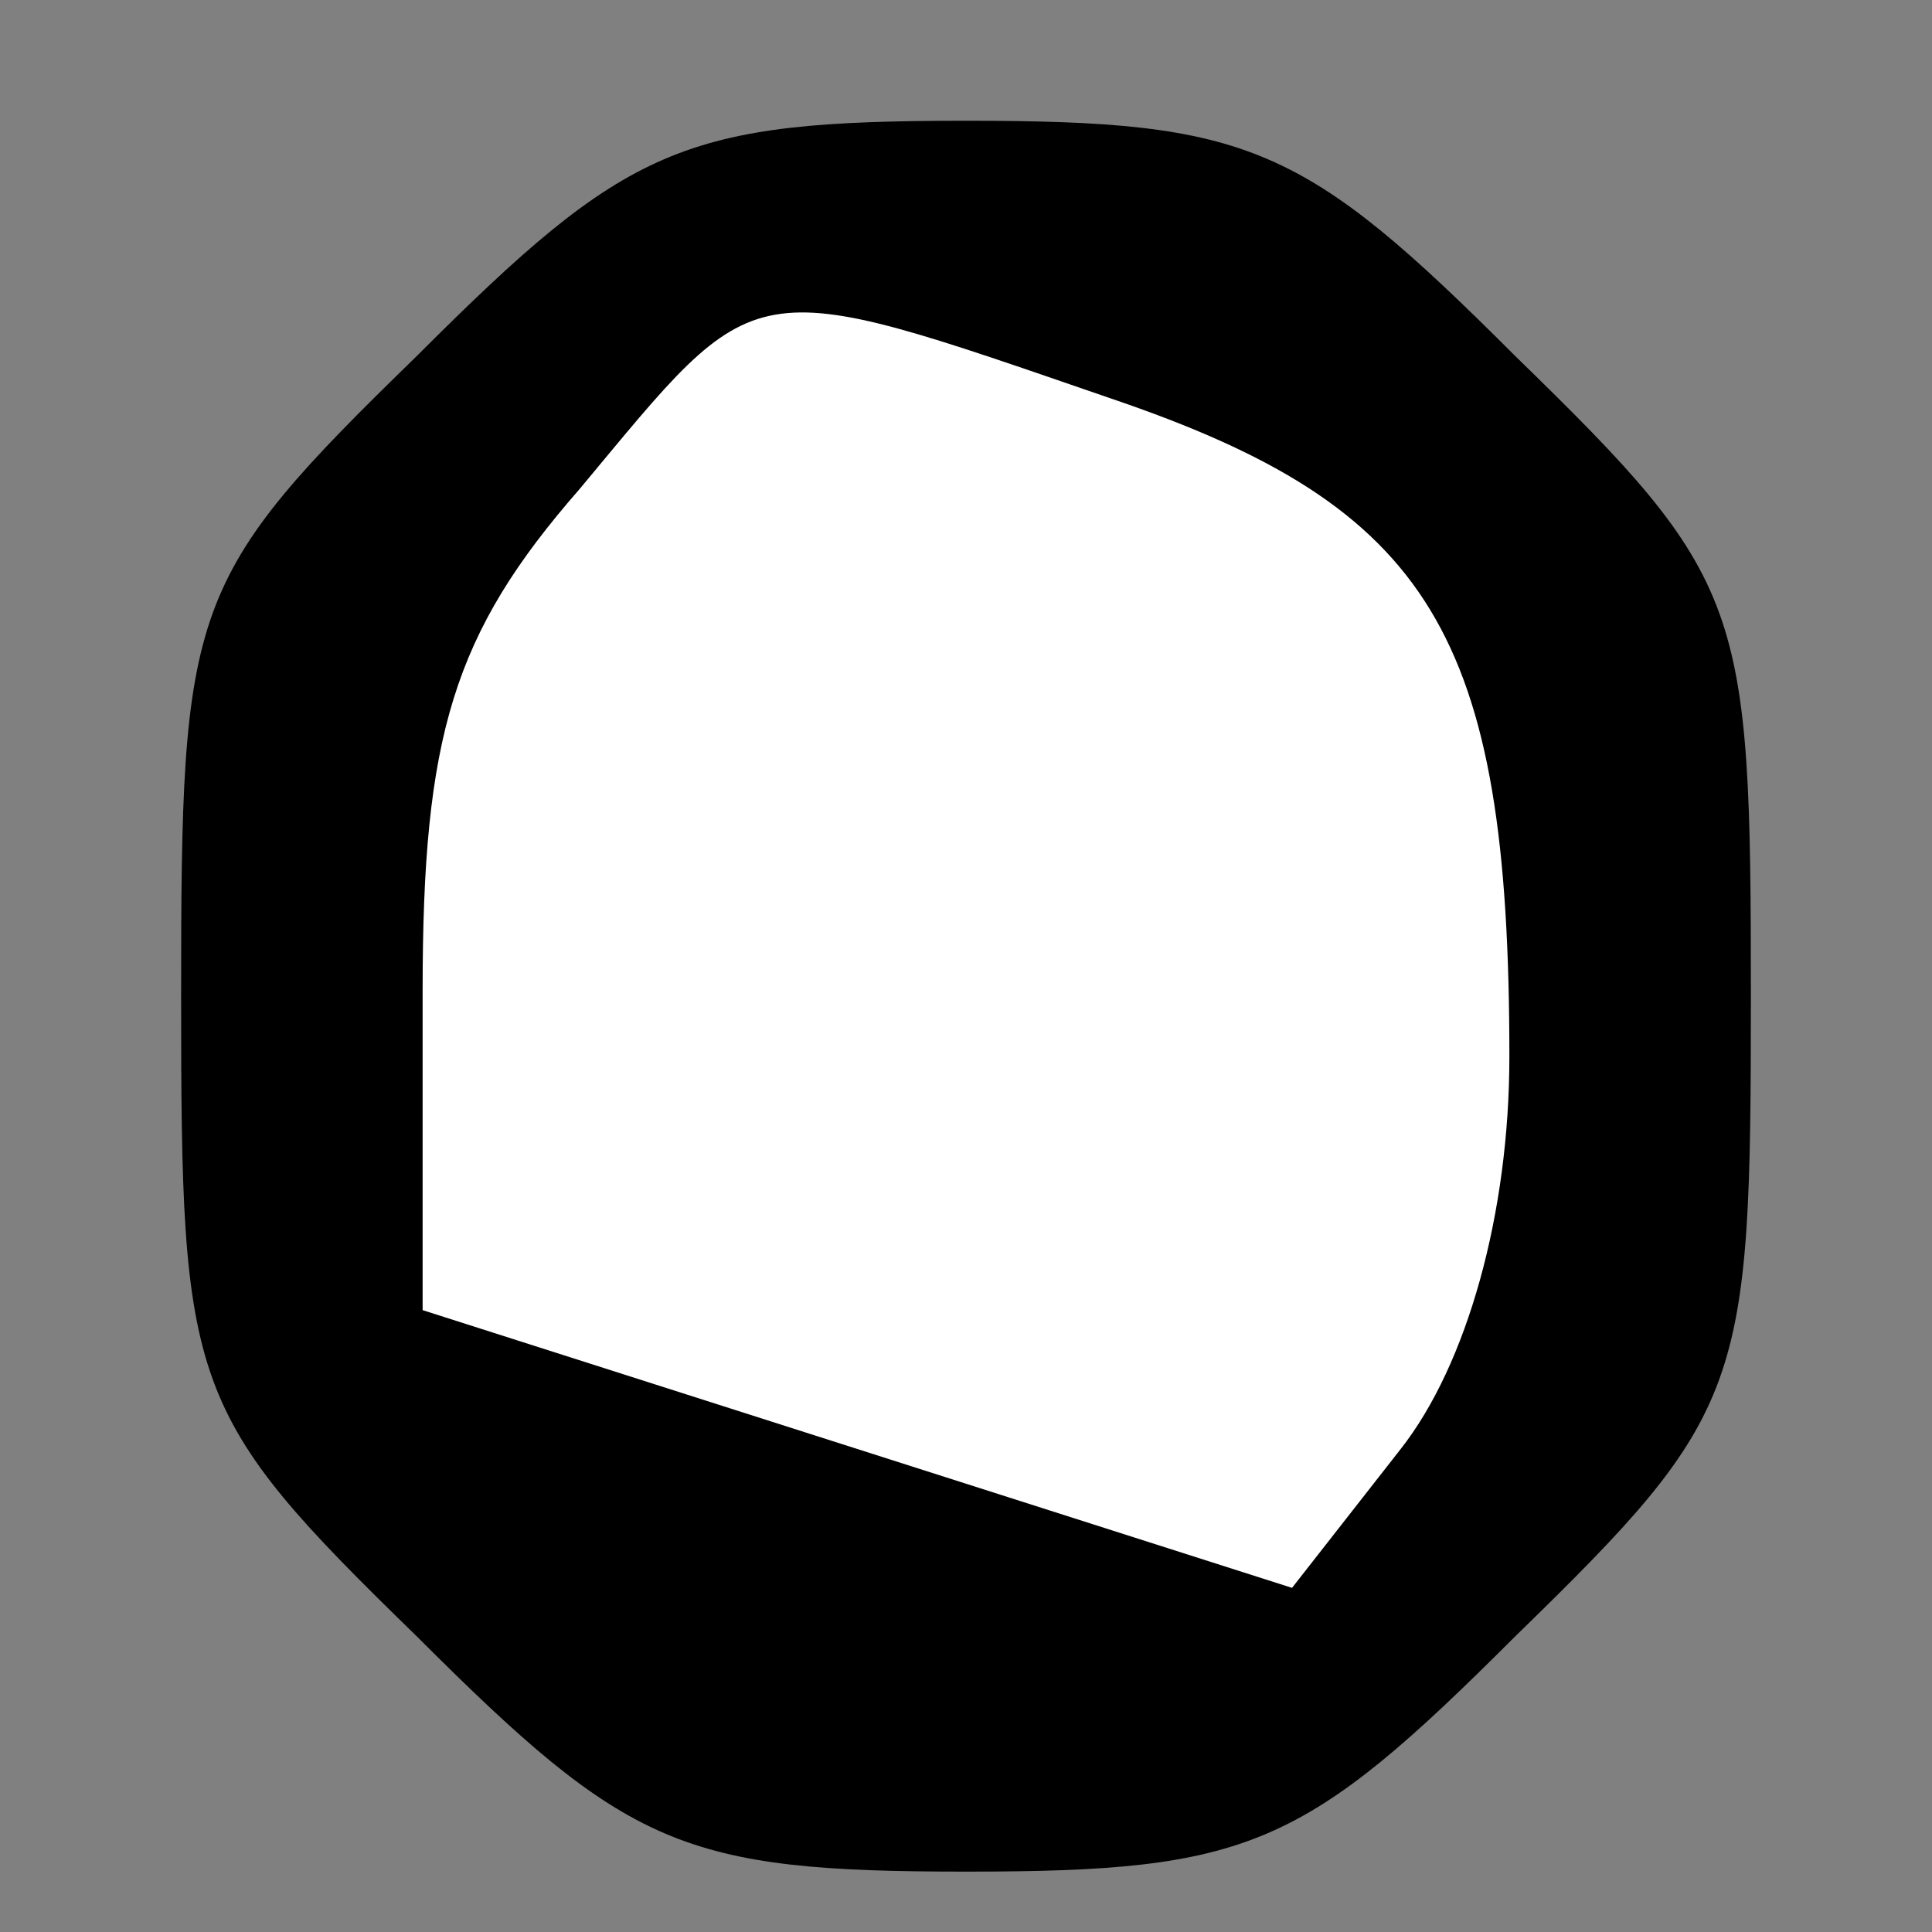 <?xml version="1.0" standalone="no"?>
<!DOCTYPE svg PUBLIC "-//W3C//DTD SVG 20010904//EN"
 "http://www.w3.org/TR/2001/REC-SVG-20010904/DTD/svg10.dtd">
<svg version="1.0" xmlns="http://www.w3.org/2000/svg"
 width="32pt" height="32pt" viewBox="0 0 32 32"
 preserveAspectRatio="xMidYMid meet">
<rect x="0" y="0" width="32" height="32" fill="#808080" stroke="none"/>
<g transform="translate(0,32) scale(0.1,-0.1)"
fill="#000000" stroke="none">
<path fill="#000000" stroke="none" d="M69 261 c-38 -37 -39 -41 -39 -106 0
-65 1 -69 39 -106 35 -35 44 -39 91 -39 47 0 56 4 91 39 38 37 39 41 39 106 0
65 -1 69 -39 106 -35 35 -44 39 -91 39 -47 0 -56 -4 -91 -39z"/>
<path fill="#ffffff" stroke="none" d="M184 254 c53 -18 66 -39 66 -109 0 -26
-7 -51 -18 -65 l-18 -23 -72 23 -72 23 0 53 c0 42 5 59 26 83 30 36 27 36 88
15z"/>
</g>
</svg>
